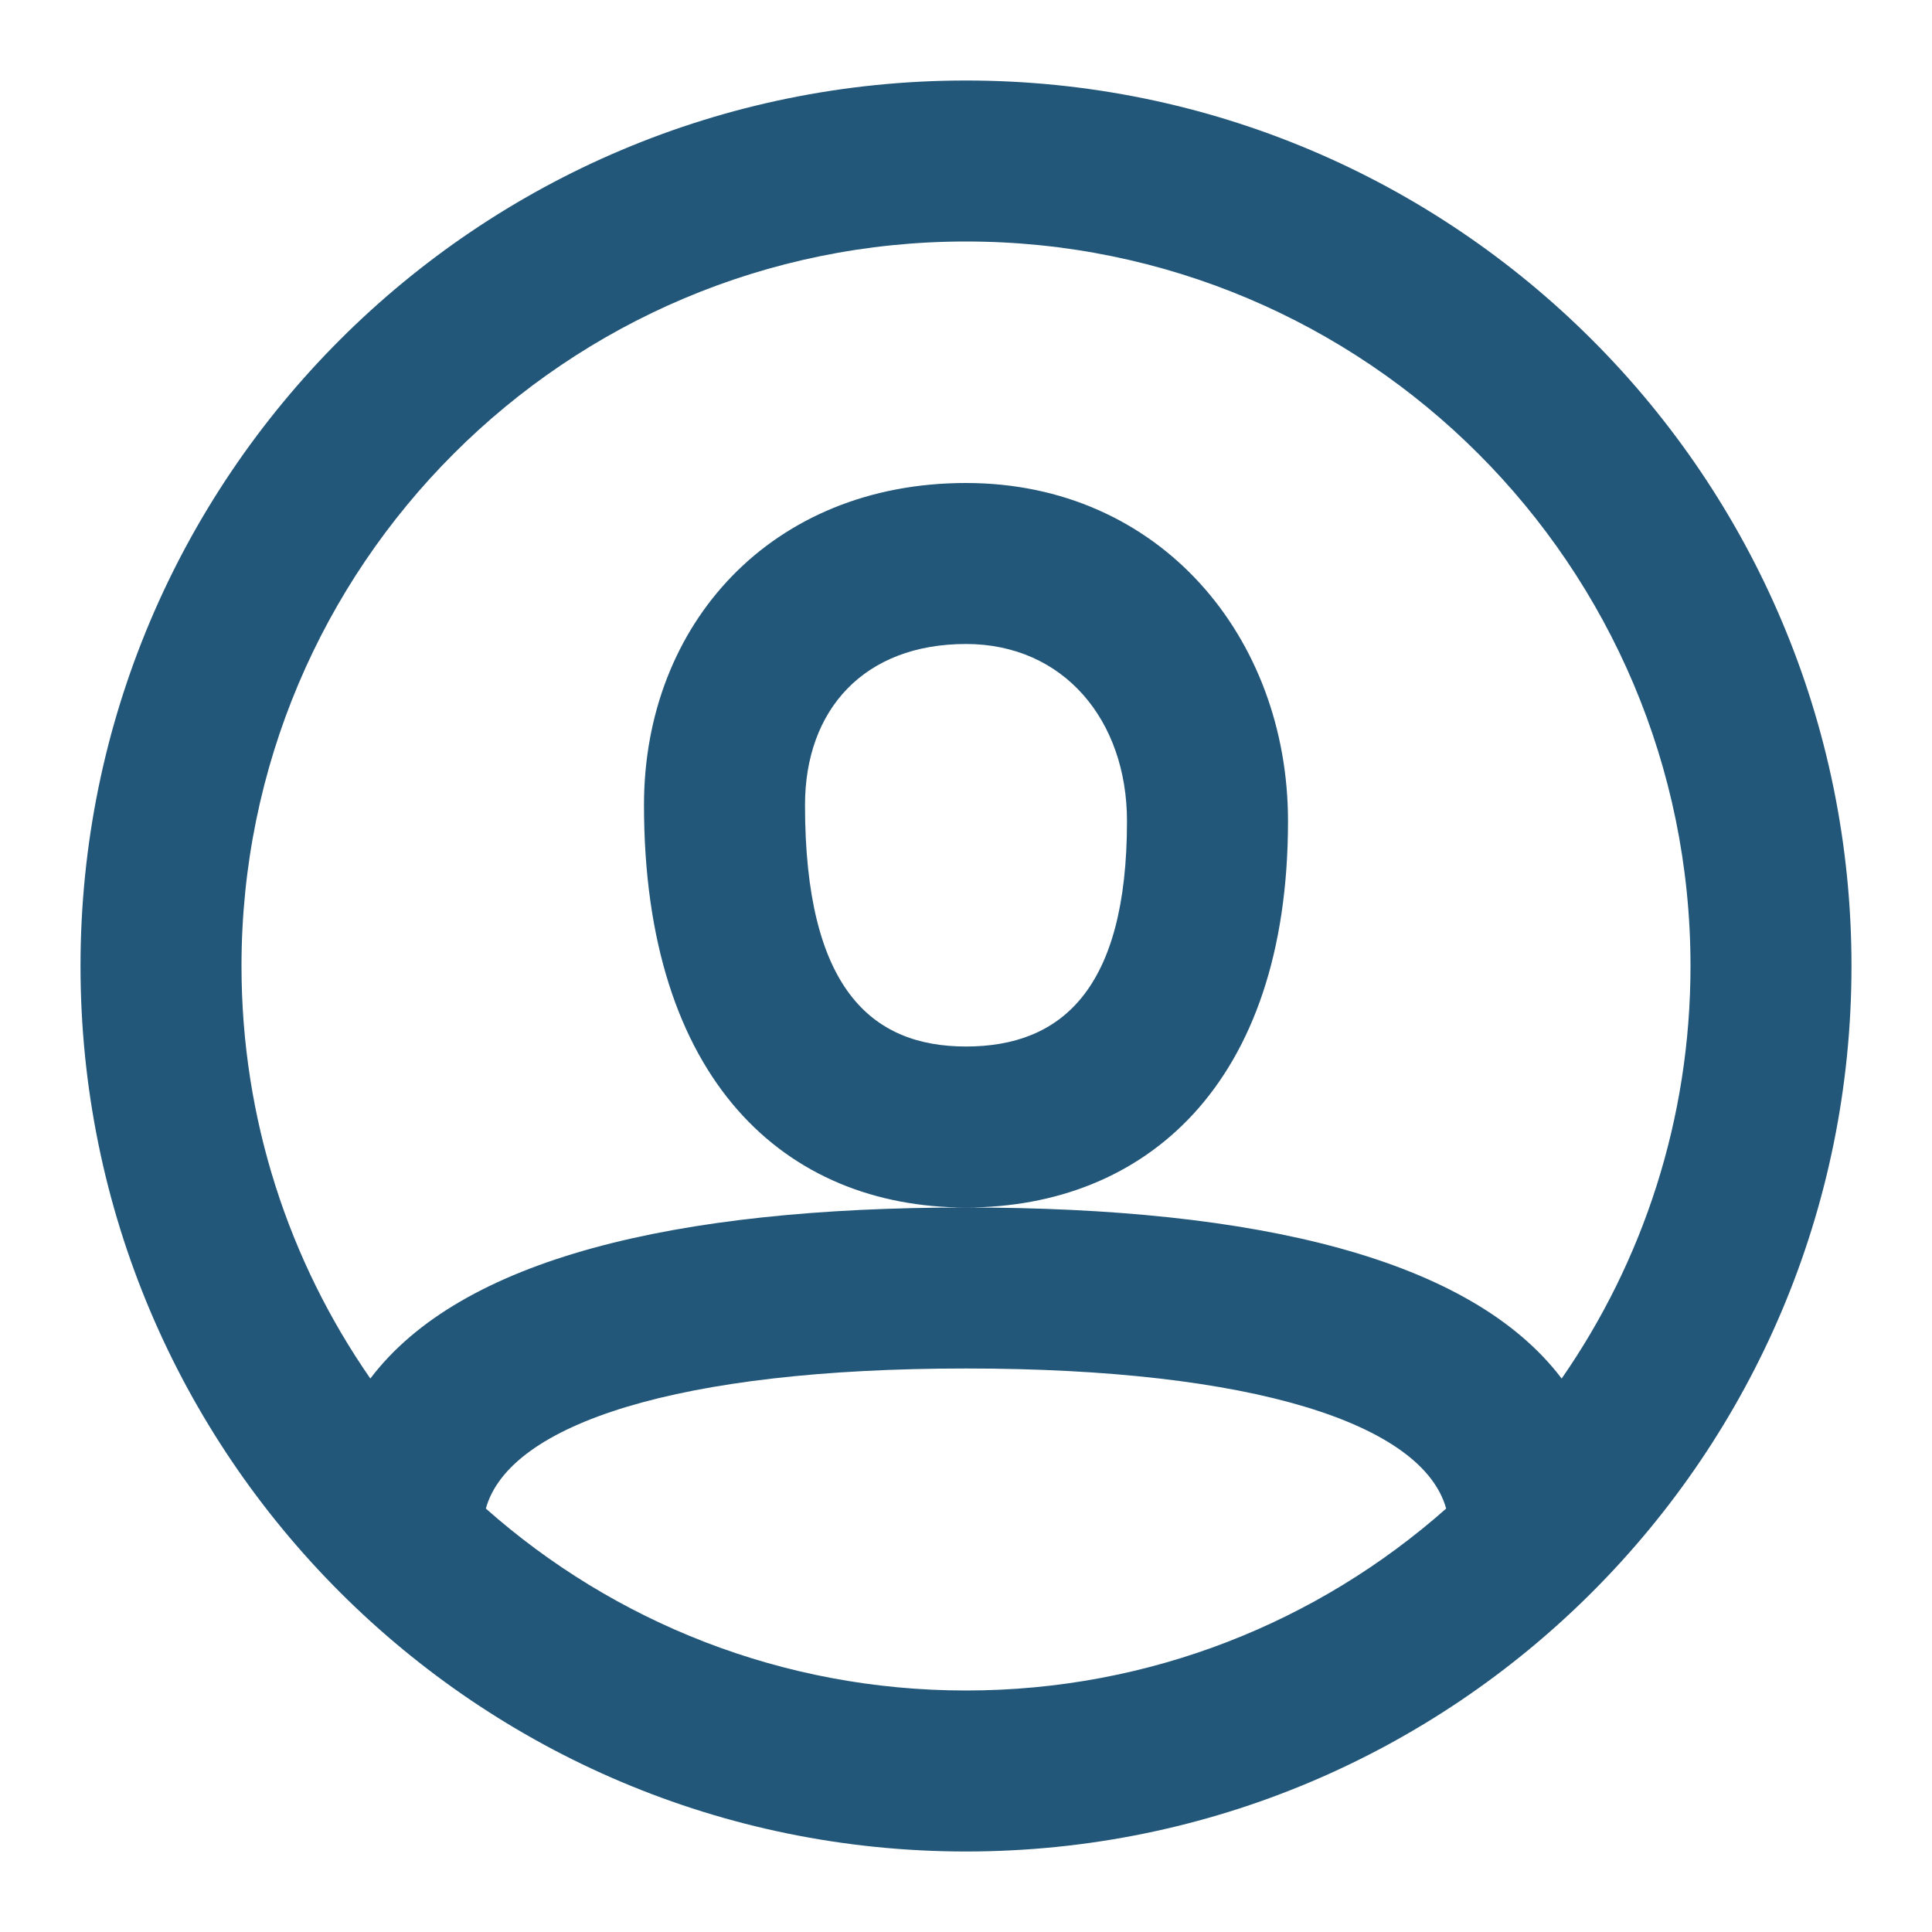 <svg width="64" height="64" viewBox="0 0 64 64" fill="none" xmlns="http://www.w3.org/2000/svg">
<g id="24 / basic / user">
<path id="icon" fill-rule="evenodd" clip-rule="evenodd" d="M32 61.333C15.8 61.333 2.667 48.2 2.667 32C2.667 15.8 15.8 2.667 32 2.667C48.2 2.667 61.333 15.8 61.333 32C61.333 48.2 48.2 61.333 32 61.333ZM51.732 45.666C54.423 41.788 56 37.078 56 32C56 18.745 45.255 8 32 8C18.745 8 8 18.745 8 32C8 37.078 9.577 41.788 12.268 45.666C15.269 41.702 22.322 40 32 40C41.678 40 48.731 41.702 51.732 45.666ZM47.906 49.973C47.125 47.166 41.518 45.333 32 45.333C22.482 45.333 16.875 47.166 16.094 49.973C20.329 53.723 25.898 56 32 56C38.102 56 43.671 53.723 47.906 49.973ZM32 16C25.544 16 21.333 20.682 21.333 26.667C21.333 35.806 26.029 40 32 40C37.915 40 42.667 35.946 42.667 27.2C42.667 21.124 38.438 16 32 16ZM26.667 26.667C26.667 32.718 28.849 34.667 32 34.667C35.141 34.667 37.333 32.796 37.333 27.2C37.333 23.868 35.242 21.333 32 21.333C28.623 21.333 26.667 23.509 26.667 26.667Z" fill="#22577A"/>
</g>
</svg>
